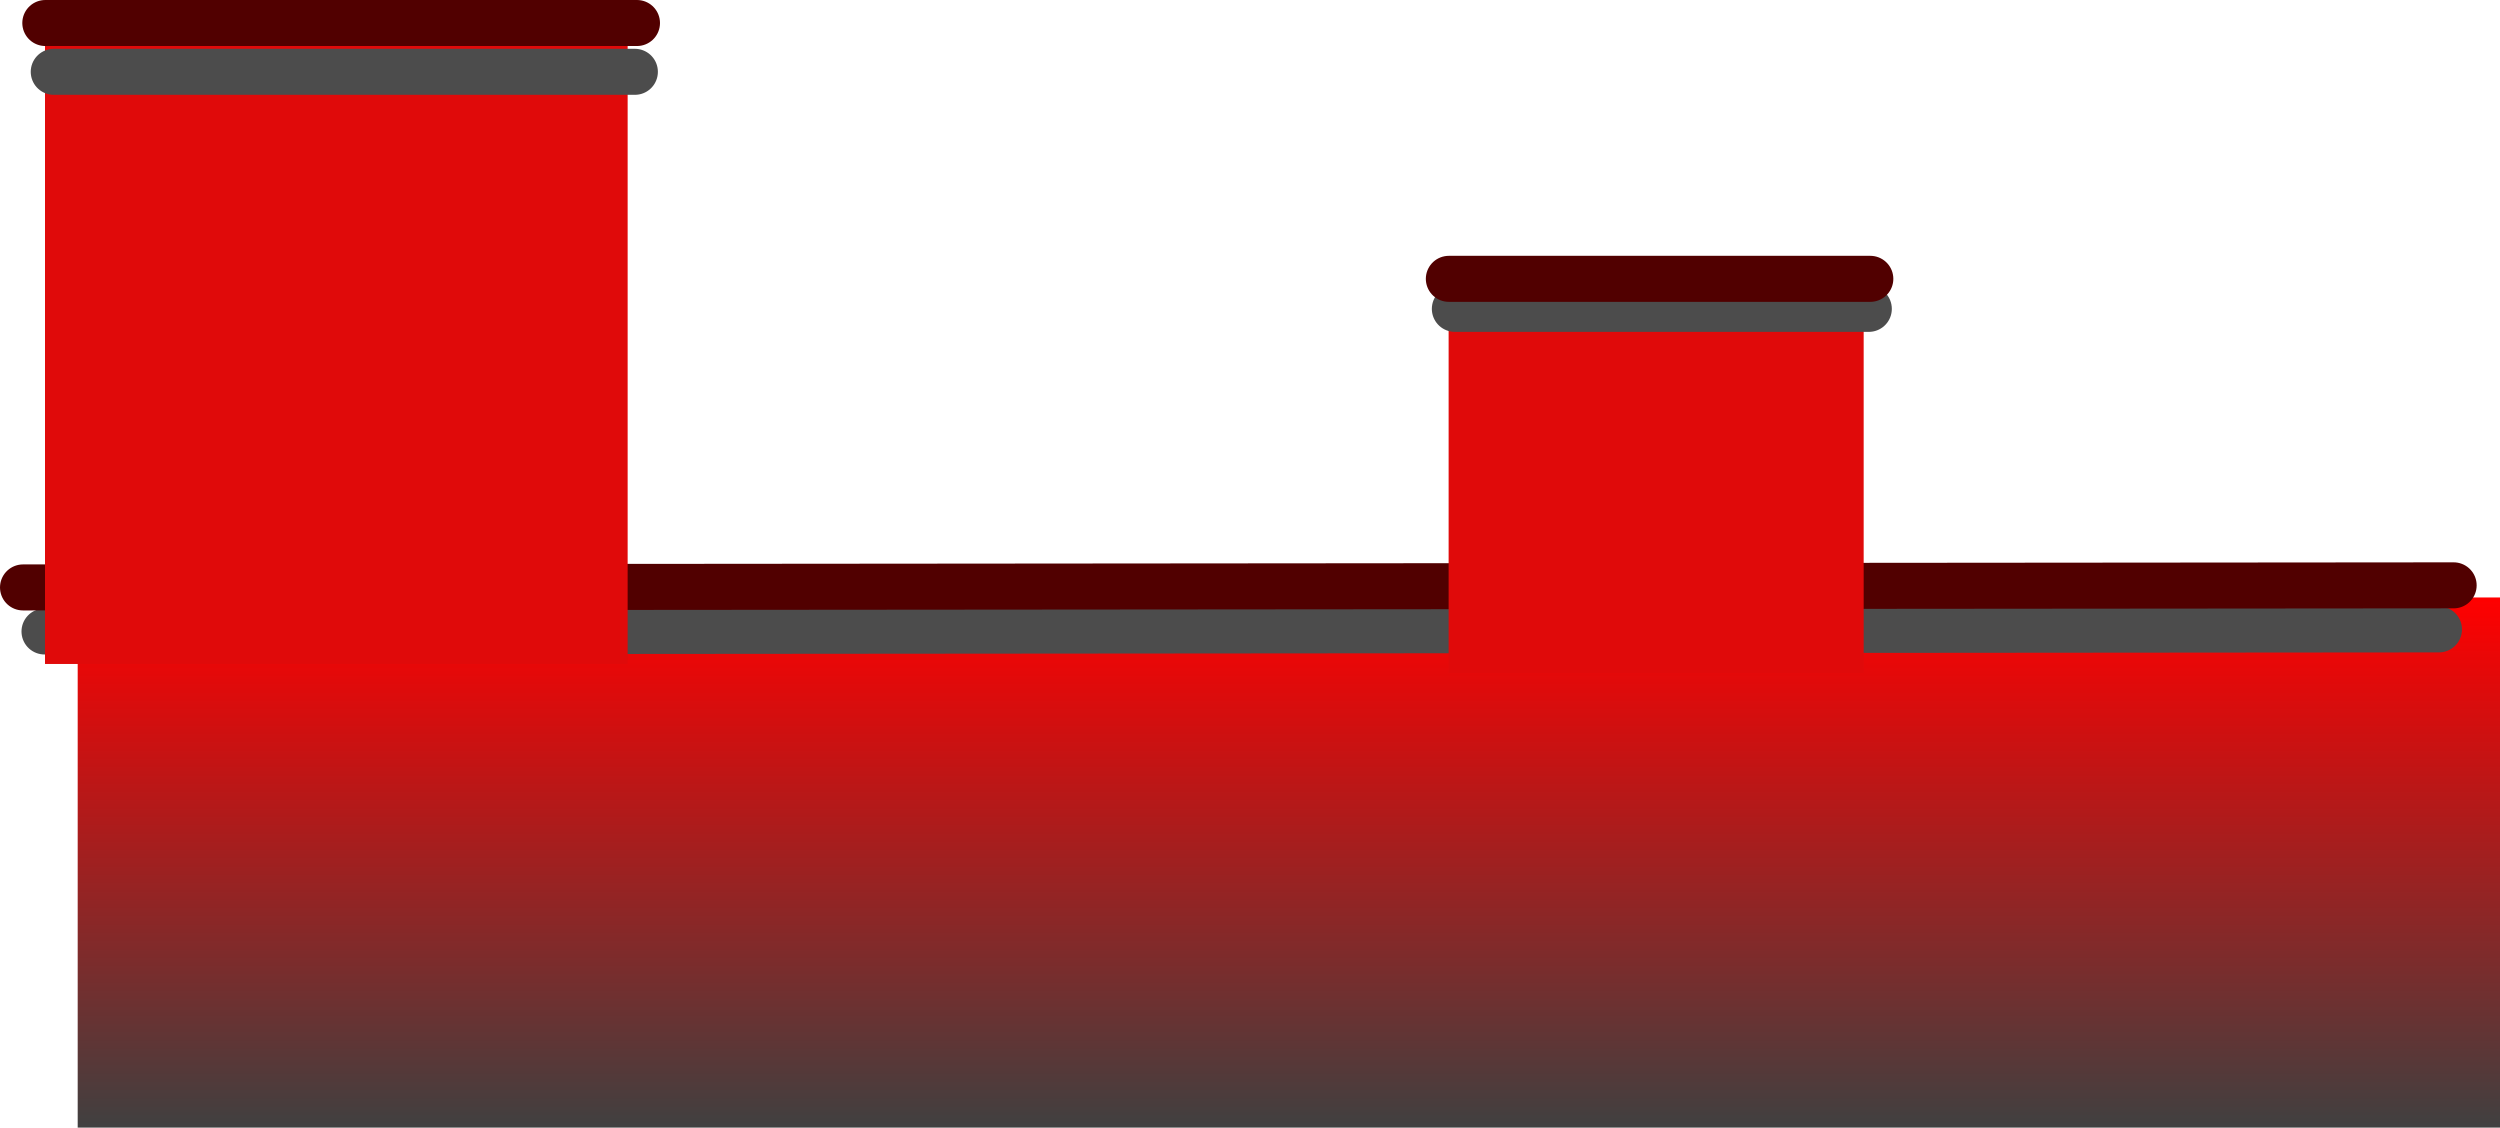 <svg version="1.1" xmlns="http://www.w3.org/2000/svg" xmlns:xlink="http://www.w3.org/1999/xlink" width="543.239" height="245.022" viewBox="0,0,543.239,245.022"><defs><linearGradient x1="212.89" y1="257.868" x2="212.89" y2="373.061" gradientUnits="userSpaceOnUse" id="color-1"><stop offset="0" stop-color="#ff0000"/><stop offset="1" stop-color="#404040"/></linearGradient></defs><g transform="translate(40.492,-128.039)"><g data-paper-data="{&quot;isPaintingLayer&quot;:true}" fill-rule="nonzero" stroke-linejoin="miter" stroke-miterlimit="10" stroke-dasharray="" stroke-dashoffset="0" style="mix-blend-mode: normal"><path d="M-23.61,373.061v-115.193h526.358v115.193z" fill="url(#color-1)" stroke="none" stroke-width="0" stroke-linecap="butt"/><path d="M489.484,264.802l-520.306,0.453" fill="none" stroke="#4c4c4c" stroke-width="10" stroke-linecap="round"/><path d="M492.674,255.232l-528.166,0.453" fill="none" stroke="#510000" stroke-width="10" stroke-linecap="round"/><path d="M274.287,274.317v-86.345h90.188v86.345z" fill="#e00a0a" stroke="none" stroke-width="NaN" stroke-linecap="butt"/><path d="M365.594,195.154h-89.954" fill="none" stroke="#4c4c4c" stroke-width="10" stroke-linecap="round"/><path d="M365.92,188.629h-91.586" fill="none" stroke="#510000" stroke-width="10" stroke-linecap="round"/><path d="M-30.713,272.317v-140.345h126.604v140.345z" fill="#e00a0a" stroke="none" stroke-width="NaN" stroke-linecap="butt"/><path d="M-28.813,143.644h126.276" fill="none" stroke="#4c4c4c" stroke-width="10" stroke-linecap="round"/><path d="M-30.646,133.039h128.567" fill="none" stroke="#510000" stroke-width="10" stroke-linecap="round"/></g></g></svg>